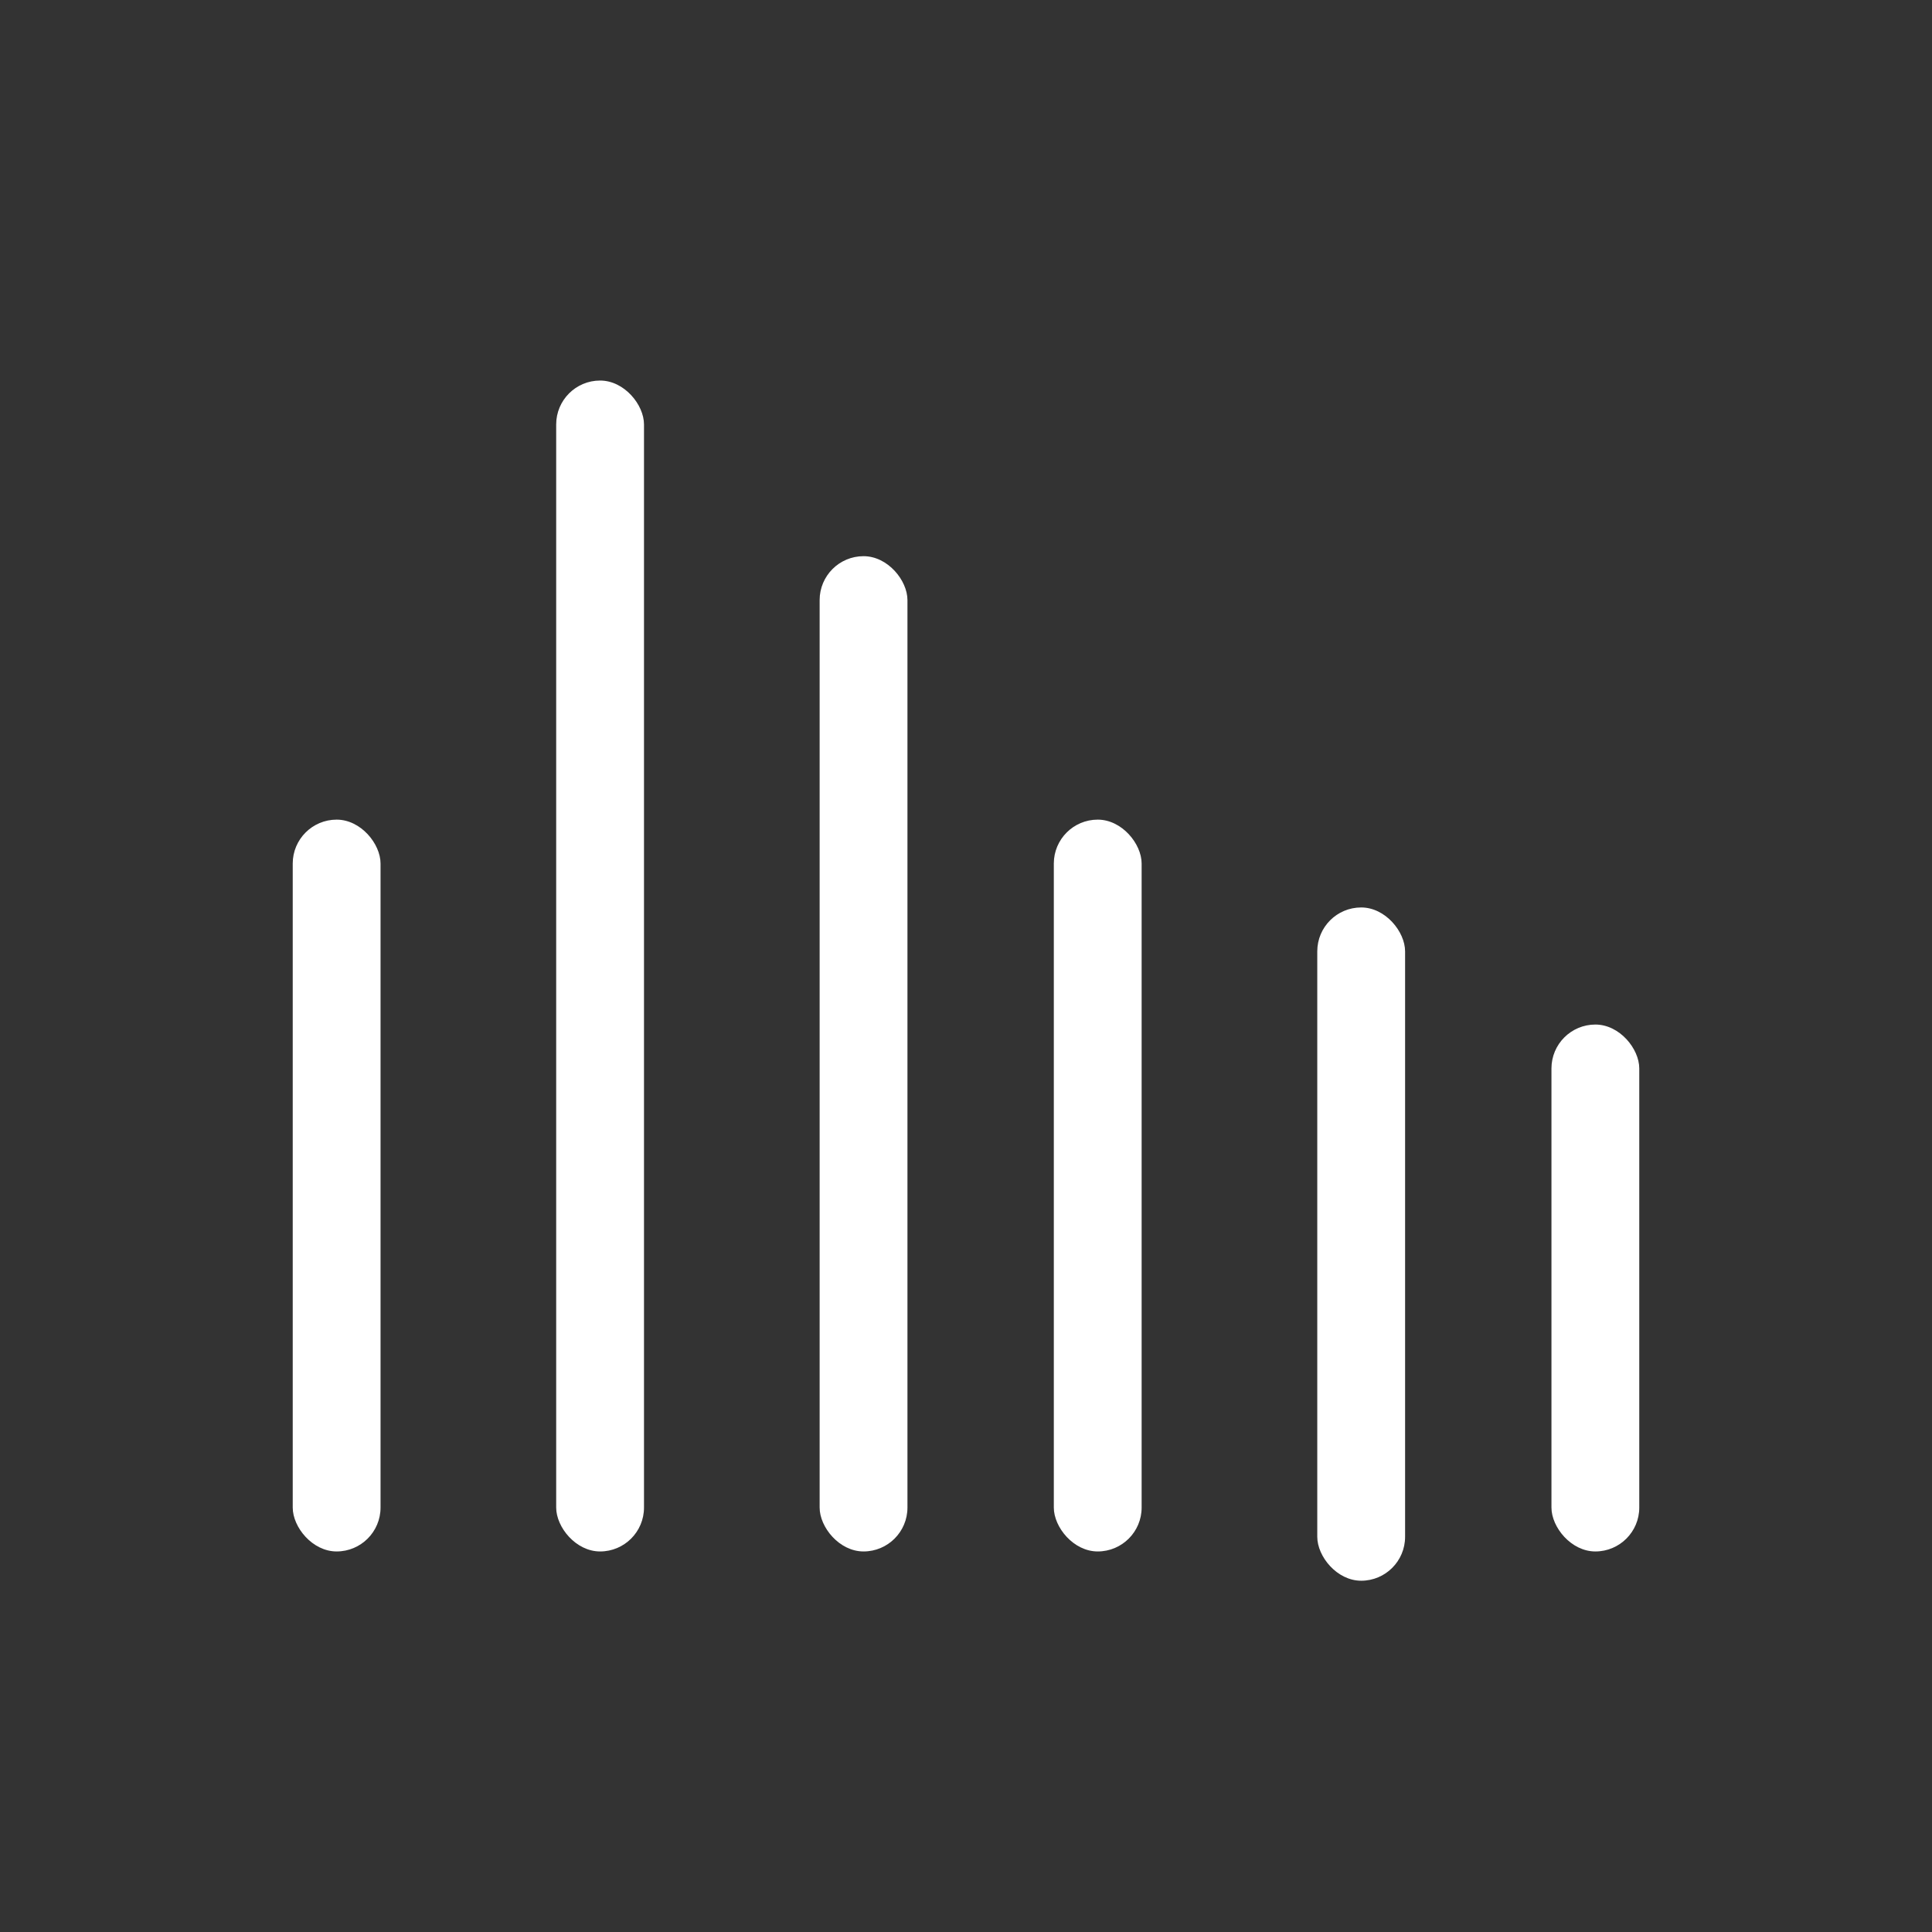 <?xml version="1.0" encoding="UTF-8"?>
<svg width="66px" height="66px" viewBox="0 0 66 66" version="1.1" xmlns="http://www.w3.org/2000/svg" xmlns:xlink="http://www.w3.org/1999/xlink">
    <rect x="0" y="0" width="66" height="66" fill="#333333" stroke="none"/>
    <!-- Generator: Sketch 51.3 (57544) - http://www.bohemiancoding.com/sketch -->
    <title>wave</title>
    <desc>Created with Sketch.</desc>
    <defs></defs>
    <g id="main" stroke="none" stroke-width="1" fill="none" fill-rule="evenodd">
        <g id="res" transform="translate(-1322, -841)" fill="#FFFFFF">
            <g id="wave" transform="translate(1322, 841)">
                <g id="Group" transform="translate(10, 13)">
                    <rect id="Rectangle" x="0" y="15" width="3" height="25" rx="1.5"></rect>
                    <rect id="Rectangle-Copy" x="9" y="0" width="3" height="40" rx="1.5"></rect>
                    <rect id="Rectangle-Copy-2" x="18" y="6" width="3" height="34" rx="1.5"></rect>
                    <rect id="Rectangle-Copy-3" x="35" y="18" width="3" height="23" rx="1.5"></rect>
                    <rect id="Rectangle-Copy-4" x="43" y="22" width="3" height="18" rx="1.5"></rect>
                    <rect id="Rectangle-Copy-5" x="26" y="15" width="3" height="25" rx="1.5"></rect>
                </g>
            </g>
        </g>
    </g>
</svg>